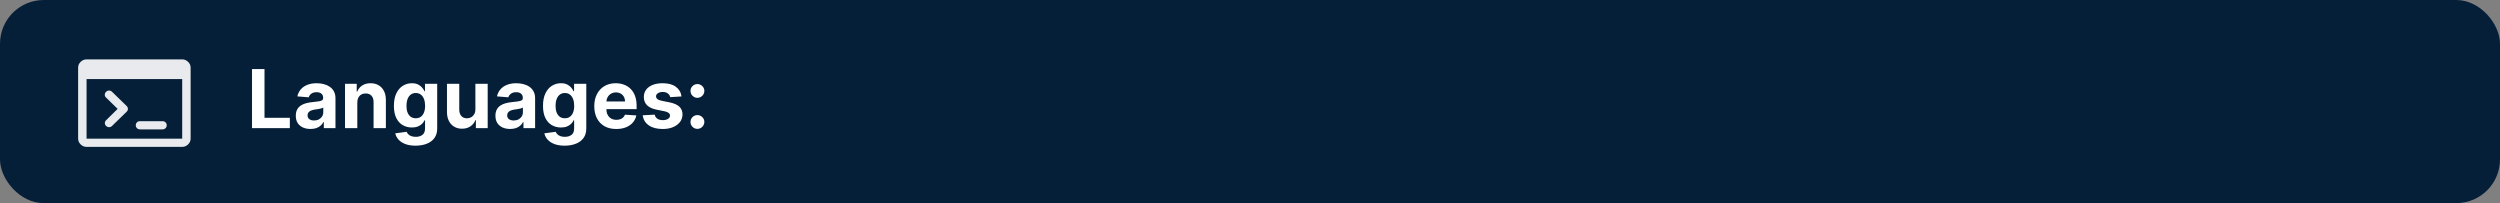 <svg width="800" height="65" viewBox="0 0 800 65" fill="none" xmlns="http://www.w3.org/2000/svg">
<rect x="0" y="0" width="800" height="65" fill="#808080" stroke="none"/>
<rect width="800" height="65" rx="14" fill="#051F39"/>
<path d="M80.644 41V22.091H84.641V37.704H92.748V41H80.644ZM99.366 41.268C98.461 41.268 97.654 41.111 96.947 40.797C96.239 40.477 95.679 40.006 95.266 39.384C94.86 38.756 94.657 37.975 94.657 37.039C94.657 36.251 94.801 35.59 95.091 35.054C95.38 34.519 95.774 34.088 96.272 33.761C96.771 33.435 97.337 33.189 97.971 33.023C98.612 32.856 99.282 32.74 99.984 32.672C100.809 32.586 101.474 32.506 101.979 32.432C102.483 32.352 102.849 32.235 103.077 32.081C103.305 31.927 103.419 31.699 103.419 31.398V31.342C103.419 30.758 103.234 30.305 102.865 29.985C102.502 29.665 101.985 29.505 101.314 29.505C100.606 29.505 100.043 29.662 99.624 29.976C99.206 30.284 98.929 30.671 98.793 31.139L95.155 30.844C95.34 29.982 95.703 29.237 96.245 28.609C96.787 27.975 97.485 27.489 98.341 27.151C99.203 26.806 100.2 26.634 101.332 26.634C102.12 26.634 102.874 26.726 103.594 26.91C104.321 27.095 104.964 27.381 105.524 27.769C106.09 28.157 106.537 28.655 106.863 29.265C107.189 29.868 107.352 30.591 107.352 31.435V41H103.622V39.033H103.511C103.283 39.477 102.979 39.867 102.597 40.206C102.215 40.538 101.757 40.8 101.221 40.991C100.686 41.175 100.067 41.268 99.366 41.268ZM100.492 38.553C101.071 38.553 101.581 38.439 102.025 38.212C102.468 37.978 102.816 37.664 103.068 37.27C103.32 36.876 103.447 36.43 103.447 35.931V34.426C103.323 34.506 103.154 34.58 102.939 34.648C102.729 34.709 102.492 34.768 102.228 34.823C101.963 34.872 101.698 34.919 101.434 34.962C101.169 34.999 100.929 35.032 100.714 35.063C100.252 35.131 99.849 35.239 99.504 35.386C99.159 35.534 98.892 35.734 98.701 35.986C98.51 36.233 98.415 36.541 98.415 36.91C98.415 37.445 98.609 37.855 98.996 38.138C99.39 38.415 99.889 38.553 100.492 38.553ZM114.337 32.801V41H110.404V26.818H114.152V29.32H114.318C114.632 28.495 115.159 27.843 115.897 27.363C116.636 26.877 117.531 26.634 118.584 26.634C119.569 26.634 120.427 26.849 121.16 27.28C121.892 27.711 122.462 28.326 122.868 29.126C123.274 29.921 123.477 30.868 123.477 31.97V41H119.544V32.672C119.55 31.804 119.329 31.127 118.879 30.641C118.43 30.148 117.811 29.902 117.024 29.902C116.494 29.902 116.026 30.016 115.62 30.244C115.22 30.471 114.906 30.804 114.678 31.241C114.457 31.672 114.343 32.192 114.337 32.801ZM132.967 46.614C131.692 46.614 130.6 46.438 129.689 46.087C128.784 45.743 128.064 45.272 127.528 44.675C126.993 44.078 126.645 43.407 126.485 42.662L130.123 42.173C130.234 42.456 130.409 42.72 130.649 42.967C130.889 43.213 131.206 43.41 131.6 43.557C132 43.711 132.487 43.788 133.059 43.788C133.915 43.788 134.619 43.579 135.173 43.16C135.733 42.748 136.013 42.056 136.013 41.083V38.489H135.847C135.675 38.883 135.416 39.255 135.072 39.606C134.727 39.957 134.284 40.243 133.742 40.465C133.201 40.686 132.554 40.797 131.803 40.797C130.738 40.797 129.769 40.551 128.895 40.058C128.027 39.56 127.335 38.8 126.817 37.778C126.307 36.75 126.051 35.451 126.051 33.881C126.051 32.275 126.313 30.933 126.836 29.856C127.359 28.779 128.055 27.972 128.923 27.437C129.797 26.901 130.754 26.634 131.794 26.634C132.588 26.634 133.253 26.769 133.788 27.04C134.324 27.305 134.755 27.637 135.081 28.037C135.413 28.431 135.669 28.819 135.847 29.2H135.995V26.818H139.901V41.139C139.901 42.345 139.605 43.354 139.014 44.167C138.423 44.979 137.605 45.589 136.558 45.995C135.518 46.407 134.321 46.614 132.967 46.614ZM133.05 37.842C133.684 37.842 134.219 37.685 134.656 37.371C135.099 37.051 135.438 36.596 135.672 36.005C135.912 35.408 136.032 34.694 136.032 33.863C136.032 33.032 135.915 32.312 135.681 31.702C135.447 31.087 135.109 30.61 134.665 30.271C134.222 29.933 133.684 29.764 133.05 29.764C132.403 29.764 131.859 29.939 131.415 30.29C130.972 30.634 130.637 31.115 130.409 31.73C130.181 32.346 130.067 33.057 130.067 33.863C130.067 34.682 130.181 35.389 130.409 35.986C130.643 36.577 130.978 37.036 131.415 37.362C131.859 37.682 132.403 37.842 133.05 37.842ZM152.125 34.962V26.818H156.058V41H152.282V38.424H152.134C151.814 39.255 151.282 39.923 150.537 40.428C149.798 40.932 148.897 41.185 147.832 41.185C146.884 41.185 146.05 40.969 145.33 40.538C144.609 40.108 144.046 39.495 143.64 38.701C143.24 37.907 143.037 36.956 143.031 35.848V26.818H146.964V35.146C146.97 35.983 147.195 36.645 147.638 37.131C148.081 37.618 148.675 37.861 149.42 37.861C149.894 37.861 150.337 37.753 150.749 37.538C151.162 37.316 151.494 36.99 151.746 36.559C152.005 36.128 152.131 35.596 152.125 34.962ZM163.248 41.268C162.344 41.268 161.537 41.111 160.829 40.797C160.122 40.477 159.561 40.006 159.149 39.384C158.743 38.756 158.54 37.975 158.54 37.039C158.54 36.251 158.684 35.59 158.974 35.054C159.263 34.519 159.657 34.088 160.155 33.761C160.654 33.435 161.22 33.189 161.854 33.023C162.494 32.856 163.165 32.74 163.867 32.672C164.692 32.586 165.357 32.506 165.861 32.432C166.366 32.352 166.732 32.235 166.96 32.081C167.188 31.927 167.302 31.699 167.302 31.398V31.342C167.302 30.758 167.117 30.305 166.748 29.985C166.385 29.665 165.867 29.505 165.197 29.505C164.489 29.505 163.925 29.662 163.507 29.976C163.088 30.284 162.811 30.671 162.676 31.139L159.038 30.844C159.223 29.982 159.586 29.237 160.128 28.609C160.669 27.975 161.368 27.489 162.224 27.151C163.085 26.806 164.082 26.634 165.215 26.634C166.003 26.634 166.757 26.726 167.477 26.91C168.203 27.095 168.847 27.381 169.407 27.769C169.973 28.157 170.419 28.655 170.746 29.265C171.072 29.868 171.235 30.591 171.235 31.435V41H167.505V39.033H167.394C167.166 39.477 166.862 39.867 166.48 40.206C166.098 40.538 165.64 40.8 165.104 40.991C164.569 41.175 163.95 41.268 163.248 41.268ZM164.375 38.553C164.953 38.553 165.464 38.439 165.907 38.212C166.351 37.978 166.698 37.664 166.951 37.27C167.203 36.876 167.329 36.43 167.329 35.931V34.426C167.206 34.506 167.037 34.58 166.822 34.648C166.612 34.709 166.375 34.768 166.111 34.823C165.846 34.872 165.581 34.919 165.317 34.962C165.052 34.999 164.812 35.032 164.596 35.063C164.135 35.131 163.732 35.239 163.387 35.386C163.042 35.534 162.774 35.734 162.584 35.986C162.393 36.233 162.297 36.541 162.297 36.91C162.297 37.445 162.491 37.855 162.879 38.138C163.273 38.415 163.772 38.553 164.375 38.553ZM180.676 46.614C179.401 46.614 178.309 46.438 177.398 46.087C176.493 45.743 175.773 45.272 175.237 44.675C174.702 44.078 174.354 43.407 174.194 42.662L177.832 42.173C177.943 42.456 178.118 42.72 178.358 42.967C178.598 43.213 178.915 43.41 179.309 43.557C179.709 43.711 180.195 43.788 180.768 43.788C181.624 43.788 182.328 43.579 182.882 43.16C183.442 42.748 183.722 42.056 183.722 41.083V38.489H183.556C183.384 38.883 183.125 39.255 182.781 39.606C182.436 39.957 181.993 40.243 181.451 40.465C180.91 40.686 180.263 40.797 179.512 40.797C178.447 40.797 177.478 40.551 176.604 40.058C175.736 39.56 175.044 38.8 174.526 37.778C174.016 36.75 173.76 35.451 173.76 33.881C173.76 32.275 174.022 30.933 174.545 29.856C175.068 28.779 175.764 27.972 176.632 27.437C177.506 26.901 178.463 26.634 179.503 26.634C180.297 26.634 180.962 26.769 181.497 27.04C182.033 27.305 182.464 27.637 182.79 28.037C183.122 28.431 183.378 28.819 183.556 29.2H183.704V26.818H187.61V41.139C187.61 42.345 187.314 43.354 186.723 44.167C186.132 44.979 185.314 45.589 184.267 45.995C183.227 46.407 182.03 46.614 180.676 46.614ZM180.759 37.842C181.393 37.842 181.928 37.685 182.365 37.371C182.808 37.051 183.147 36.596 183.381 36.005C183.621 35.408 183.741 34.694 183.741 33.863C183.741 33.032 183.624 32.312 183.39 31.702C183.156 31.087 182.818 30.61 182.374 30.271C181.931 29.933 181.393 29.764 180.759 29.764C180.112 29.764 179.568 29.939 179.124 30.29C178.681 30.634 178.346 31.115 178.118 31.73C177.89 32.346 177.776 33.057 177.776 33.863C177.776 34.682 177.89 35.389 178.118 35.986C178.352 36.577 178.687 37.036 179.124 37.362C179.568 37.682 180.112 37.842 180.759 37.842ZM197.203 41.277C195.744 41.277 194.488 40.981 193.436 40.391C192.389 39.794 191.583 38.95 191.017 37.861C190.45 36.765 190.167 35.469 190.167 33.974C190.167 32.515 190.45 31.235 191.017 30.133C191.583 29.031 192.38 28.172 193.408 27.557C194.442 26.941 195.655 26.634 197.046 26.634C197.981 26.634 198.852 26.784 199.659 27.086C200.471 27.381 201.179 27.828 201.782 28.425C202.392 29.022 202.865 29.773 203.204 30.678C203.543 31.576 203.712 32.629 203.712 33.835V34.916H191.737V32.478H200.009C200.009 31.912 199.886 31.41 199.64 30.973C199.394 30.536 199.052 30.194 198.615 29.948C198.184 29.696 197.683 29.57 197.11 29.57C196.513 29.57 195.984 29.708 195.522 29.985C195.067 30.256 194.71 30.622 194.451 31.084C194.193 31.539 194.06 32.047 194.054 32.607V34.925C194.054 35.626 194.183 36.233 194.442 36.744C194.707 37.255 195.079 37.648 195.559 37.925C196.039 38.202 196.609 38.341 197.267 38.341C197.704 38.341 198.104 38.279 198.468 38.156C198.831 38.033 199.142 37.849 199.4 37.602C199.659 37.356 199.856 37.054 199.991 36.697L203.629 36.938C203.444 37.812 203.066 38.575 202.493 39.227C201.927 39.874 201.194 40.378 200.296 40.742C199.403 41.099 198.372 41.277 197.203 41.277ZM218.078 30.862L214.477 31.084C214.416 30.776 214.284 30.499 214.08 30.253C213.877 30 213.61 29.8 213.277 29.653C212.951 29.499 212.56 29.422 212.105 29.422C211.495 29.422 210.981 29.551 210.563 29.81C210.144 30.062 209.935 30.401 209.935 30.825C209.935 31.164 210.07 31.45 210.341 31.684C210.612 31.918 211.077 32.106 211.735 32.247L214.302 32.764C215.681 33.047 216.709 33.503 217.386 34.131C218.063 34.758 218.401 35.583 218.401 36.605C218.401 37.535 218.128 38.35 217.58 39.052C217.038 39.754 216.293 40.301 215.345 40.695C214.404 41.083 213.317 41.277 212.086 41.277C210.209 41.277 208.713 40.886 207.599 40.104C206.491 39.316 205.842 38.245 205.651 36.891L209.519 36.688C209.636 37.261 209.919 37.698 210.369 37.999C210.818 38.295 211.394 38.443 212.095 38.443C212.785 38.443 213.339 38.31 213.757 38.045C214.182 37.775 214.397 37.427 214.404 37.002C214.397 36.645 214.247 36.353 213.951 36.125C213.656 35.891 213.2 35.713 212.585 35.59L210.129 35.1C208.744 34.823 207.713 34.343 207.036 33.66C206.365 32.977 206.029 32.106 206.029 31.047C206.029 30.136 206.276 29.351 206.768 28.692C207.267 28.034 207.965 27.526 208.864 27.169C209.769 26.812 210.827 26.634 212.04 26.634C213.831 26.634 215.241 27.012 216.269 27.769C217.303 28.526 217.906 29.557 218.078 30.862ZM223.177 41.24C222.568 41.24 222.045 41.025 221.608 40.594C221.177 40.157 220.961 39.633 220.961 39.024C220.961 38.421 221.177 37.904 221.608 37.473C222.045 37.042 222.568 36.827 223.177 36.827C223.768 36.827 224.285 37.042 224.728 37.473C225.172 37.904 225.393 38.421 225.393 39.024C225.393 39.43 225.288 39.803 225.079 40.141C224.876 40.474 224.608 40.742 224.276 40.945C223.944 41.142 223.577 41.24 223.177 41.24ZM223.177 31.305C222.568 31.305 222.045 31.09 221.608 30.659C221.177 30.228 220.961 29.705 220.961 29.09C220.961 28.486 221.177 27.972 221.608 27.548C222.045 27.117 222.568 26.901 223.177 26.901C223.768 26.901 224.285 27.117 224.728 27.548C225.172 27.972 225.393 28.486 225.393 29.09C225.393 29.502 225.288 29.877 225.079 30.216C224.876 30.548 224.608 30.813 224.276 31.01C223.944 31.207 223.577 31.305 223.177 31.305Z" fill="white"/>
<path d="M27.7 47C26.98 47 26.35 46.737 25.81 46.212C25.27 45.688 25 45.075 25 44.375V21.625C25 20.925 25.27 20.312 25.81 19.788C26.35 19.262 26.98 19 27.7 19H58.3C59.02 19 59.65 19.262 60.19 19.788C60.73 20.312 61 20.925 61 21.625V44.375C61 45.075 60.73 45.688 60.19 46.212C59.65 46.737 59.02 47 58.3 47H27.7ZM27.7 44.375H58.3V25.3H27.7V44.375ZM37.645 34.837L33.91 31.206C33.64 30.944 33.513 30.637 33.528 30.288C33.542 29.938 33.685 29.631 33.955 29.369C34.225 29.106 34.54 28.975 34.9 28.975C35.26 28.975 35.575 29.106 35.845 29.369L40.525 33.919C40.795 34.181 40.93 34.487 40.93 34.837C40.93 35.188 40.795 35.494 40.525 35.756L35.845 40.306C35.575 40.569 35.26 40.7 34.9 40.7C34.54 40.7 34.225 40.569 33.955 40.306C33.685 40.044 33.55 39.737 33.55 39.388C33.55 39.038 33.685 38.731 33.955 38.469L37.645 34.837ZM44.8 41.4C44.41 41.4 44.087 41.276 43.833 41.028C43.578 40.78 43.45 40.467 43.45 40.087C43.45 39.708 43.578 39.395 43.833 39.147C44.087 38.899 44.41 38.775 44.8 38.775H52C52.39 38.775 52.712 38.899 52.968 39.147C53.222 39.395 53.35 39.708 53.35 40.087C53.35 40.467 53.222 40.78 52.968 41.028C52.712 41.276 52.39 41.4 52 41.4H44.8Z" fill="#E8EAED"/>
</svg>
